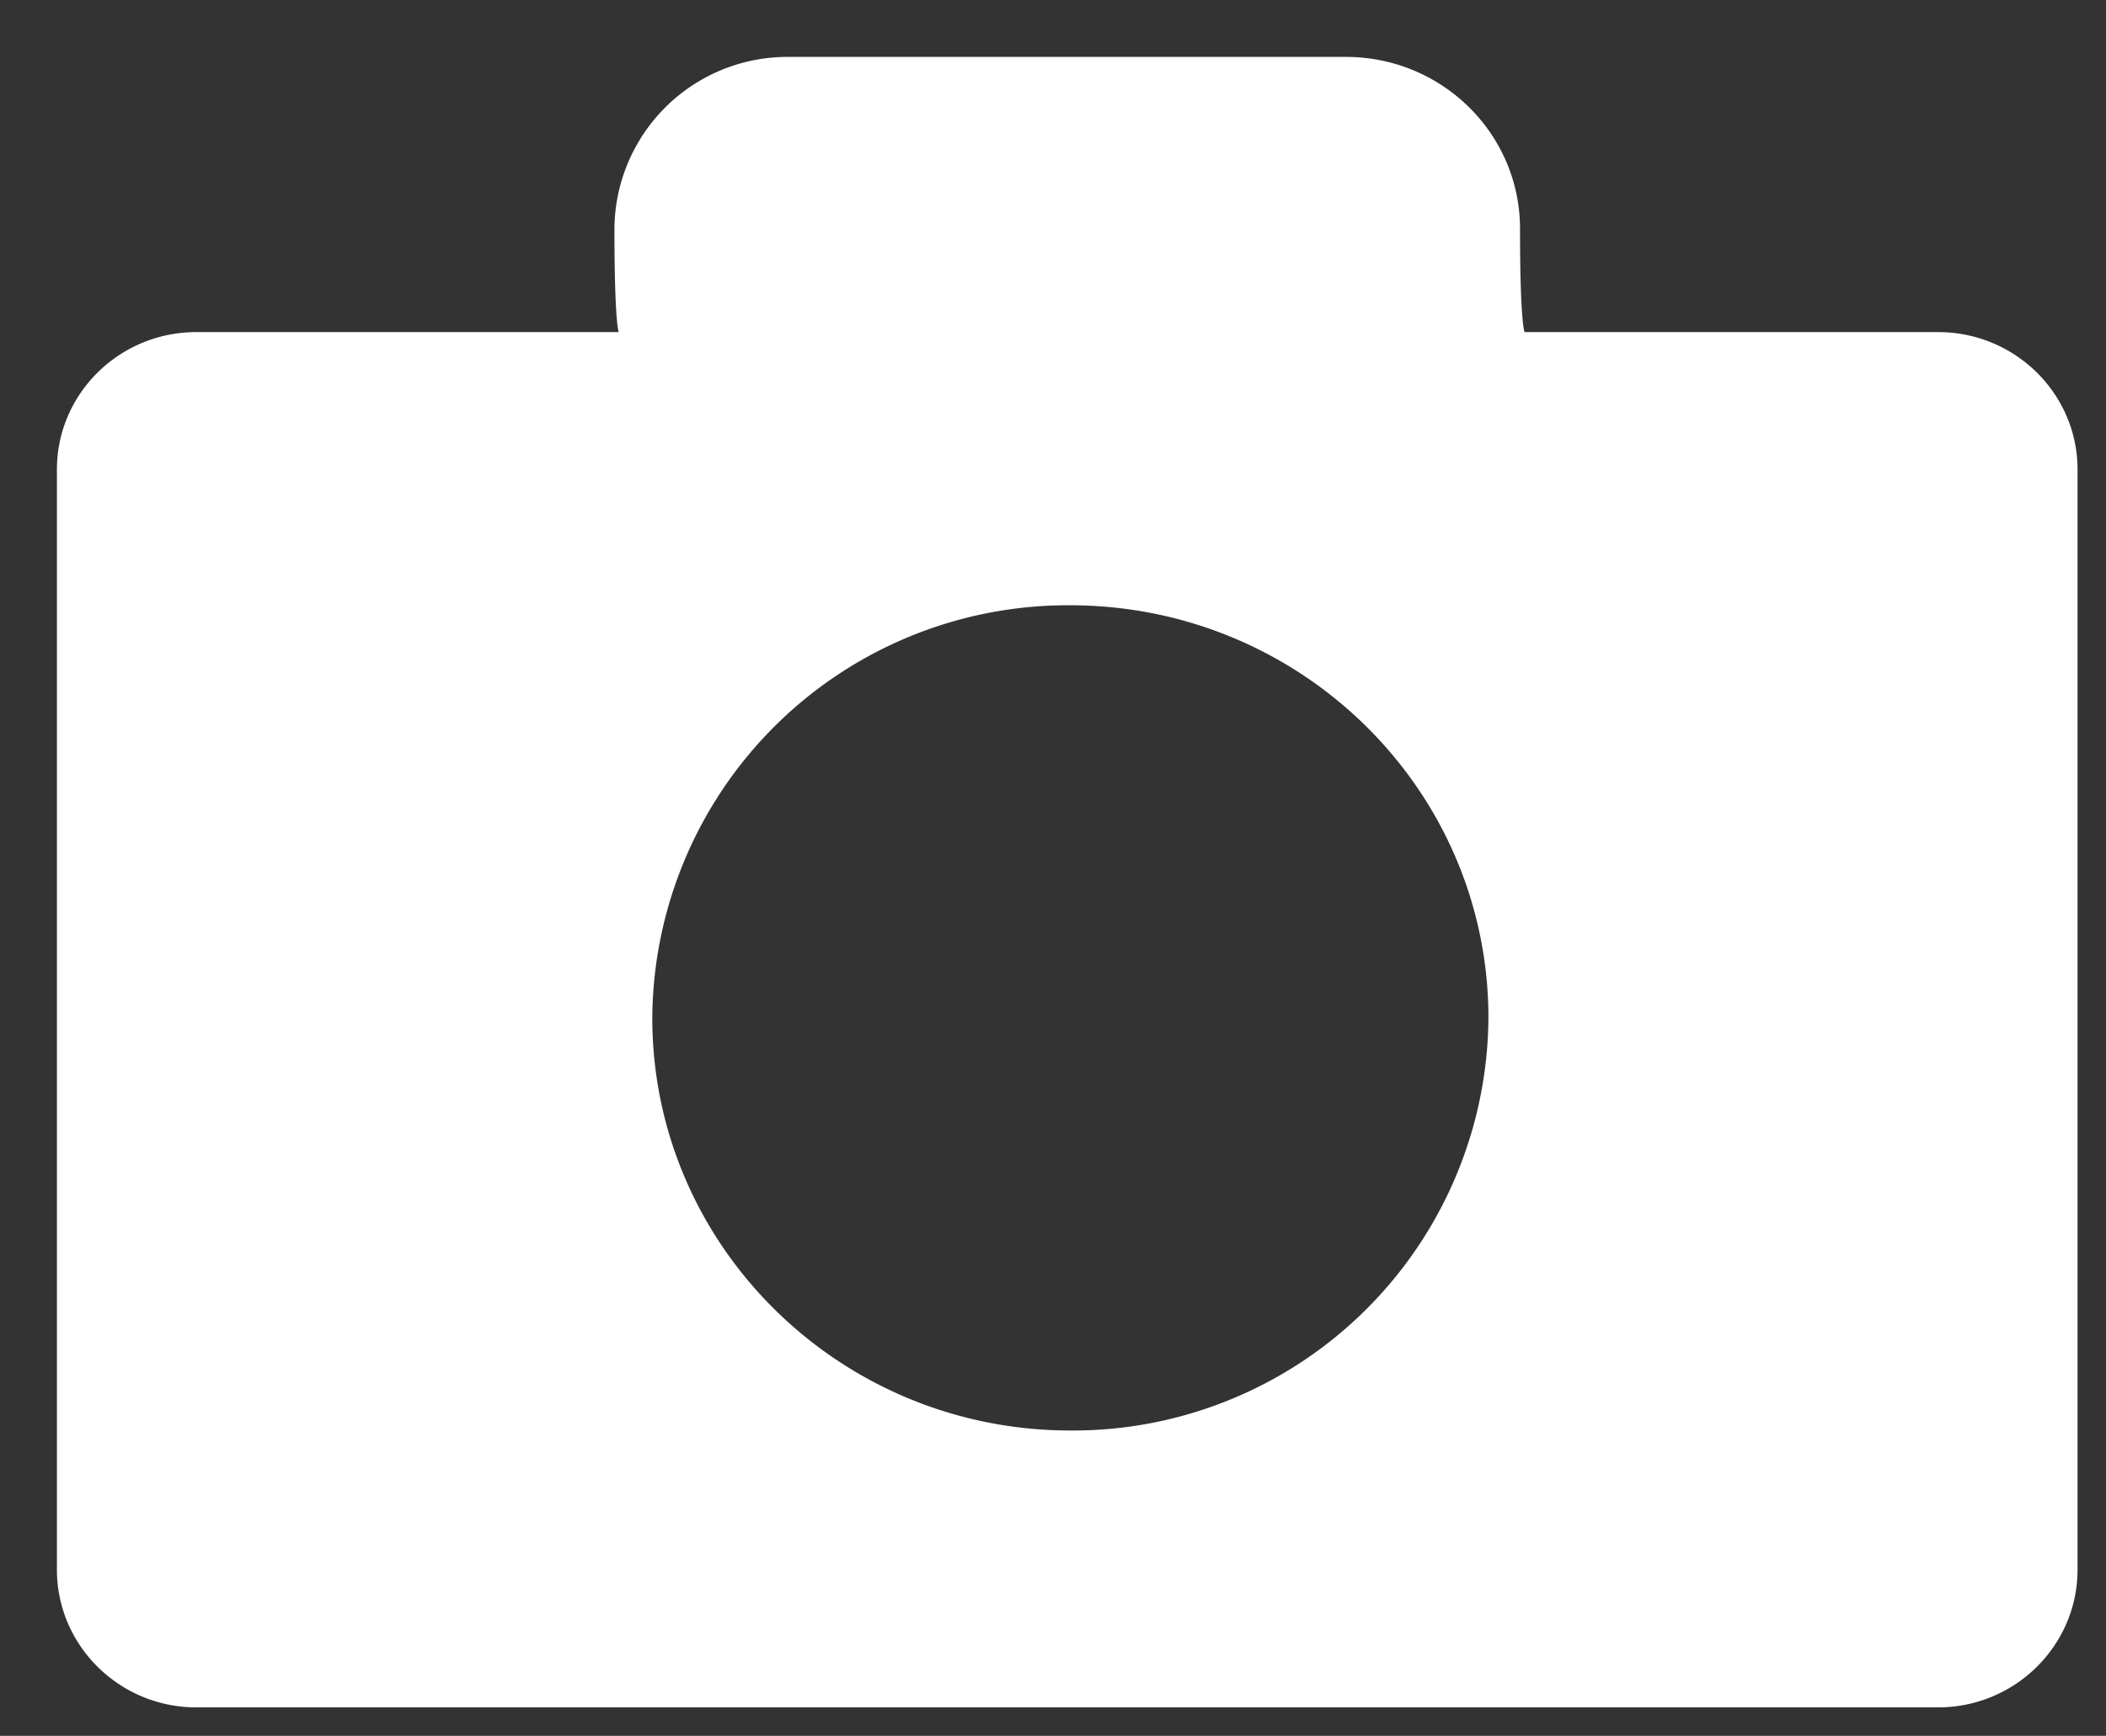 <svg xmlns="http://www.w3.org/2000/svg" xmlns:xlink="http://www.w3.org/1999/xlink" width="74" height="61" viewBox="0 0 74 61"><rect x="0" y="0" width="74" height="61" fill="#333333" stroke="none"/><defs><path id="je8ga" d="M1016.1 7401h-61.2c-2.7 0-4.9-2.17-4.9-4.84v-38.66c0-2.67 2.2-4.83 4.9-4.83h14.84s-.15-.3-.15-3.63a6.08 6.08 0 0 1 6.12-6.04h19.58c3.38 0 6.12 2.7 6.12 6.04s.16 3.63.16 3.63h14.53c2.7 0 4.9 2.16 4.9 4.83v38.66c0 2.67-2.2 4.84-4.9 4.84zm-30.5-9.73a14.6 14.6 0 0 0 14.7-14.5c0-8.01-6.58-14.5-14.7-14.5a14.6 14.6 0 0 0-14.68 14.5c0 8 6.58 14.5 14.69 14.5z"/></defs><g><g clip-path="url(#clip-869)" transform="translate(-948 -7341)"><use fill="#fff" xlink:href="#je8ga"/></g></g></svg>